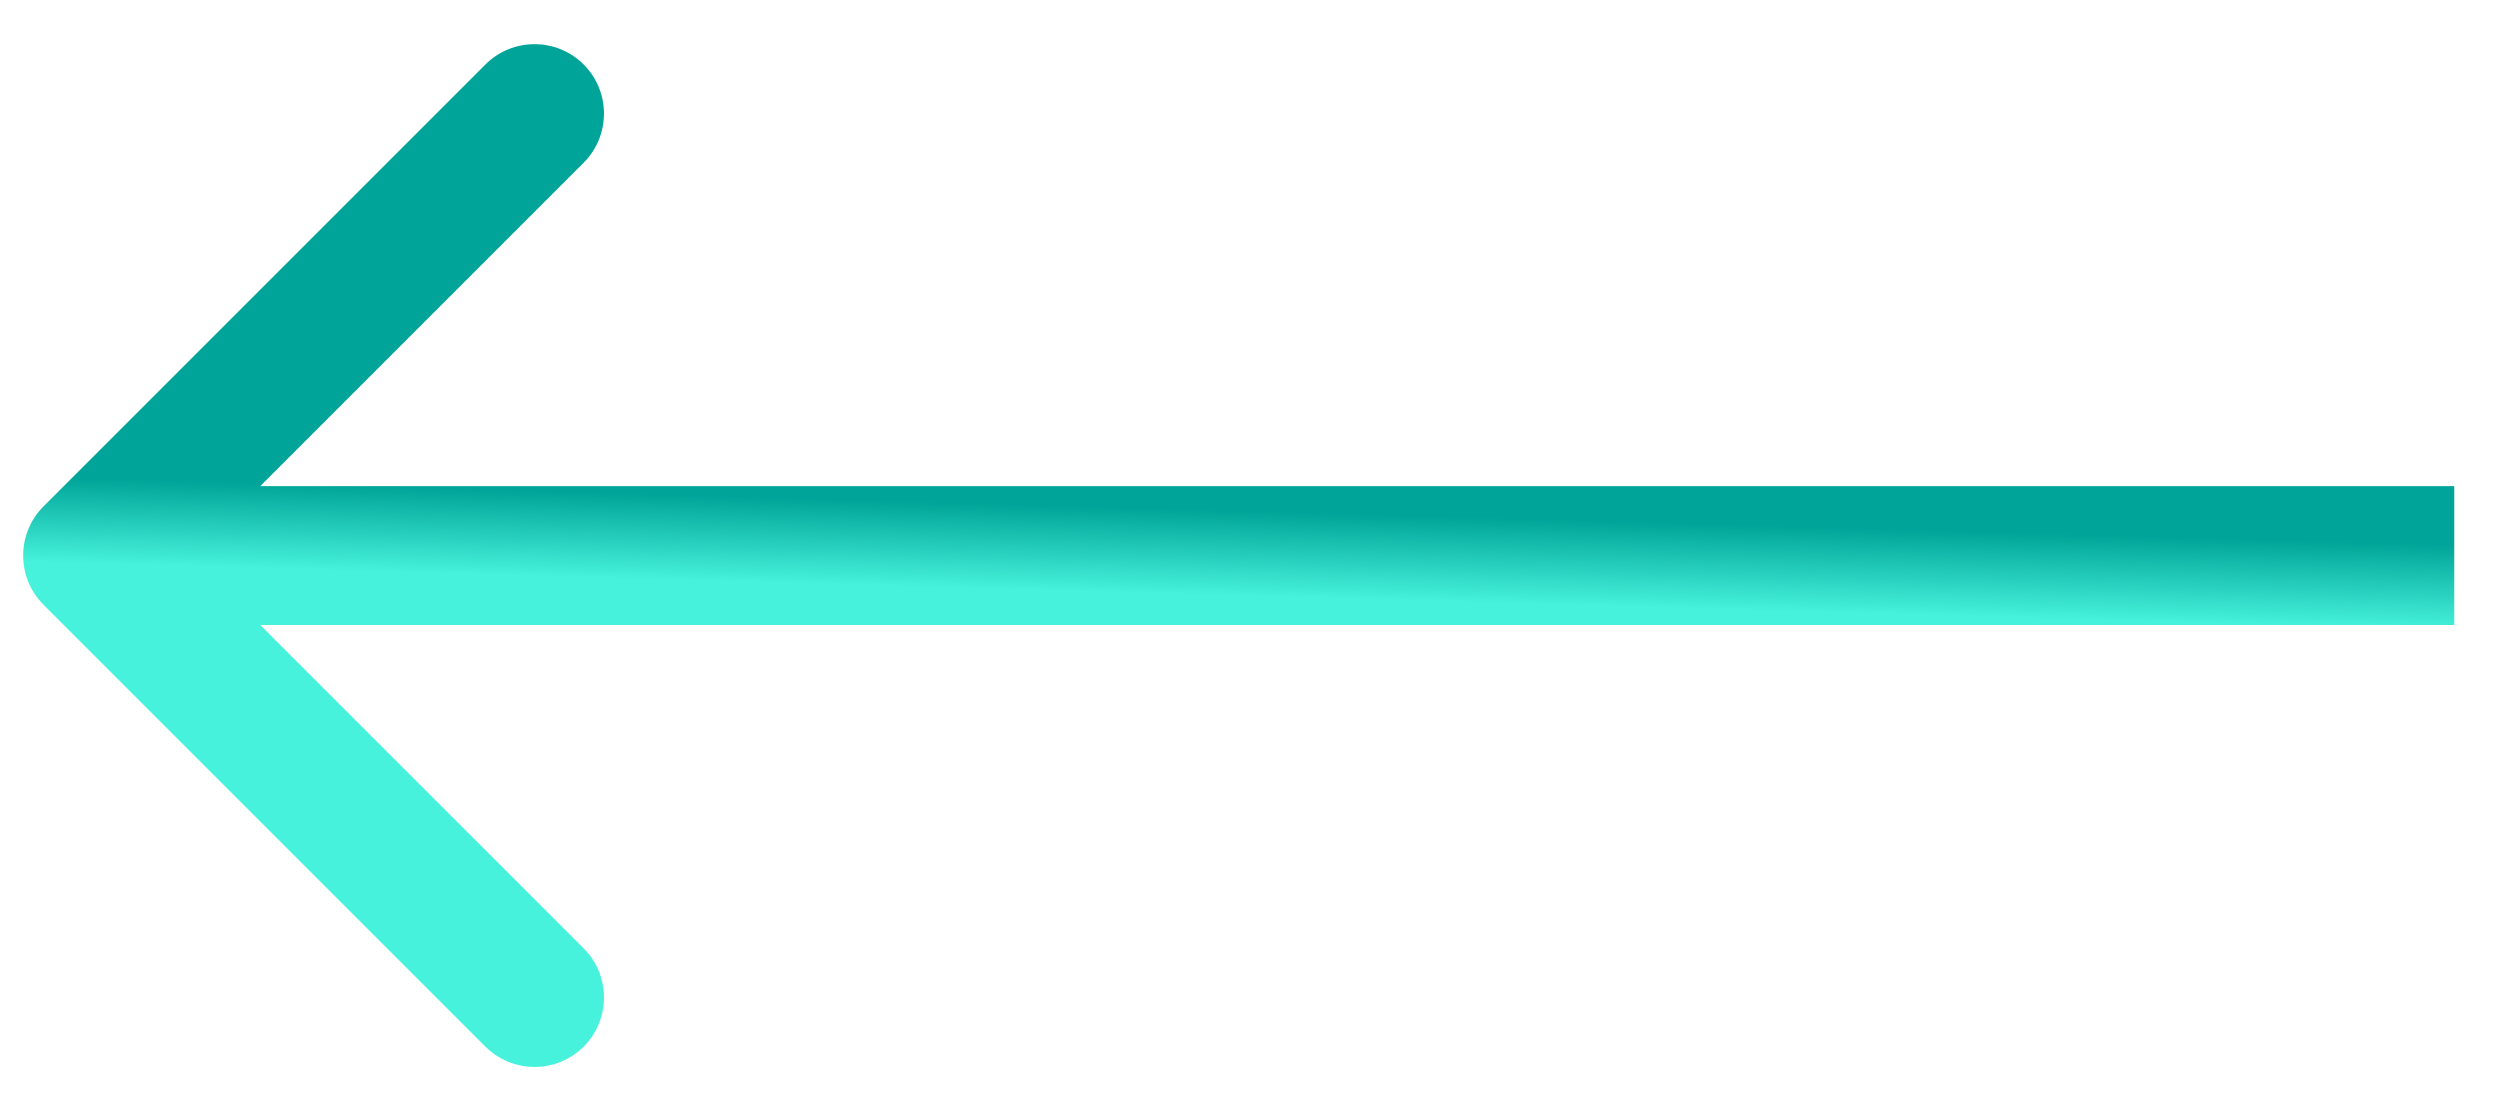 <svg width="54" height="24" viewBox="0 0 54 24" fill="none" xmlns="http://www.w3.org/2000/svg">
<path d="M0.939 10.939C0.354 11.525 0.354 12.475 0.939 13.061L10.485 22.607C11.071 23.192 12.021 23.192 12.607 22.607C13.192 22.021 13.192 21.071 12.607 20.485L4.121 12L12.607 3.515C13.192 2.929 13.192 1.979 12.607 1.393C12.021 0.808 11.071 0.808 10.485 1.393L0.939 10.939ZM53.012 10.5L2 10.5V13.5L53.012 13.5V10.5Z" fill="url(#paint0_linear_1_1982)"/>
<defs>
<linearGradient id="paint0_linear_1_1982" x1="-0.256" y1="12.106" x2="-0.179" y2="9.372" gradientUnits="userSpaceOnUse">
<stop stop-color="#46F2DB"/>
<stop offset="0.673" stop-color="#00A498"/>
</linearGradient>
</defs>
</svg>
